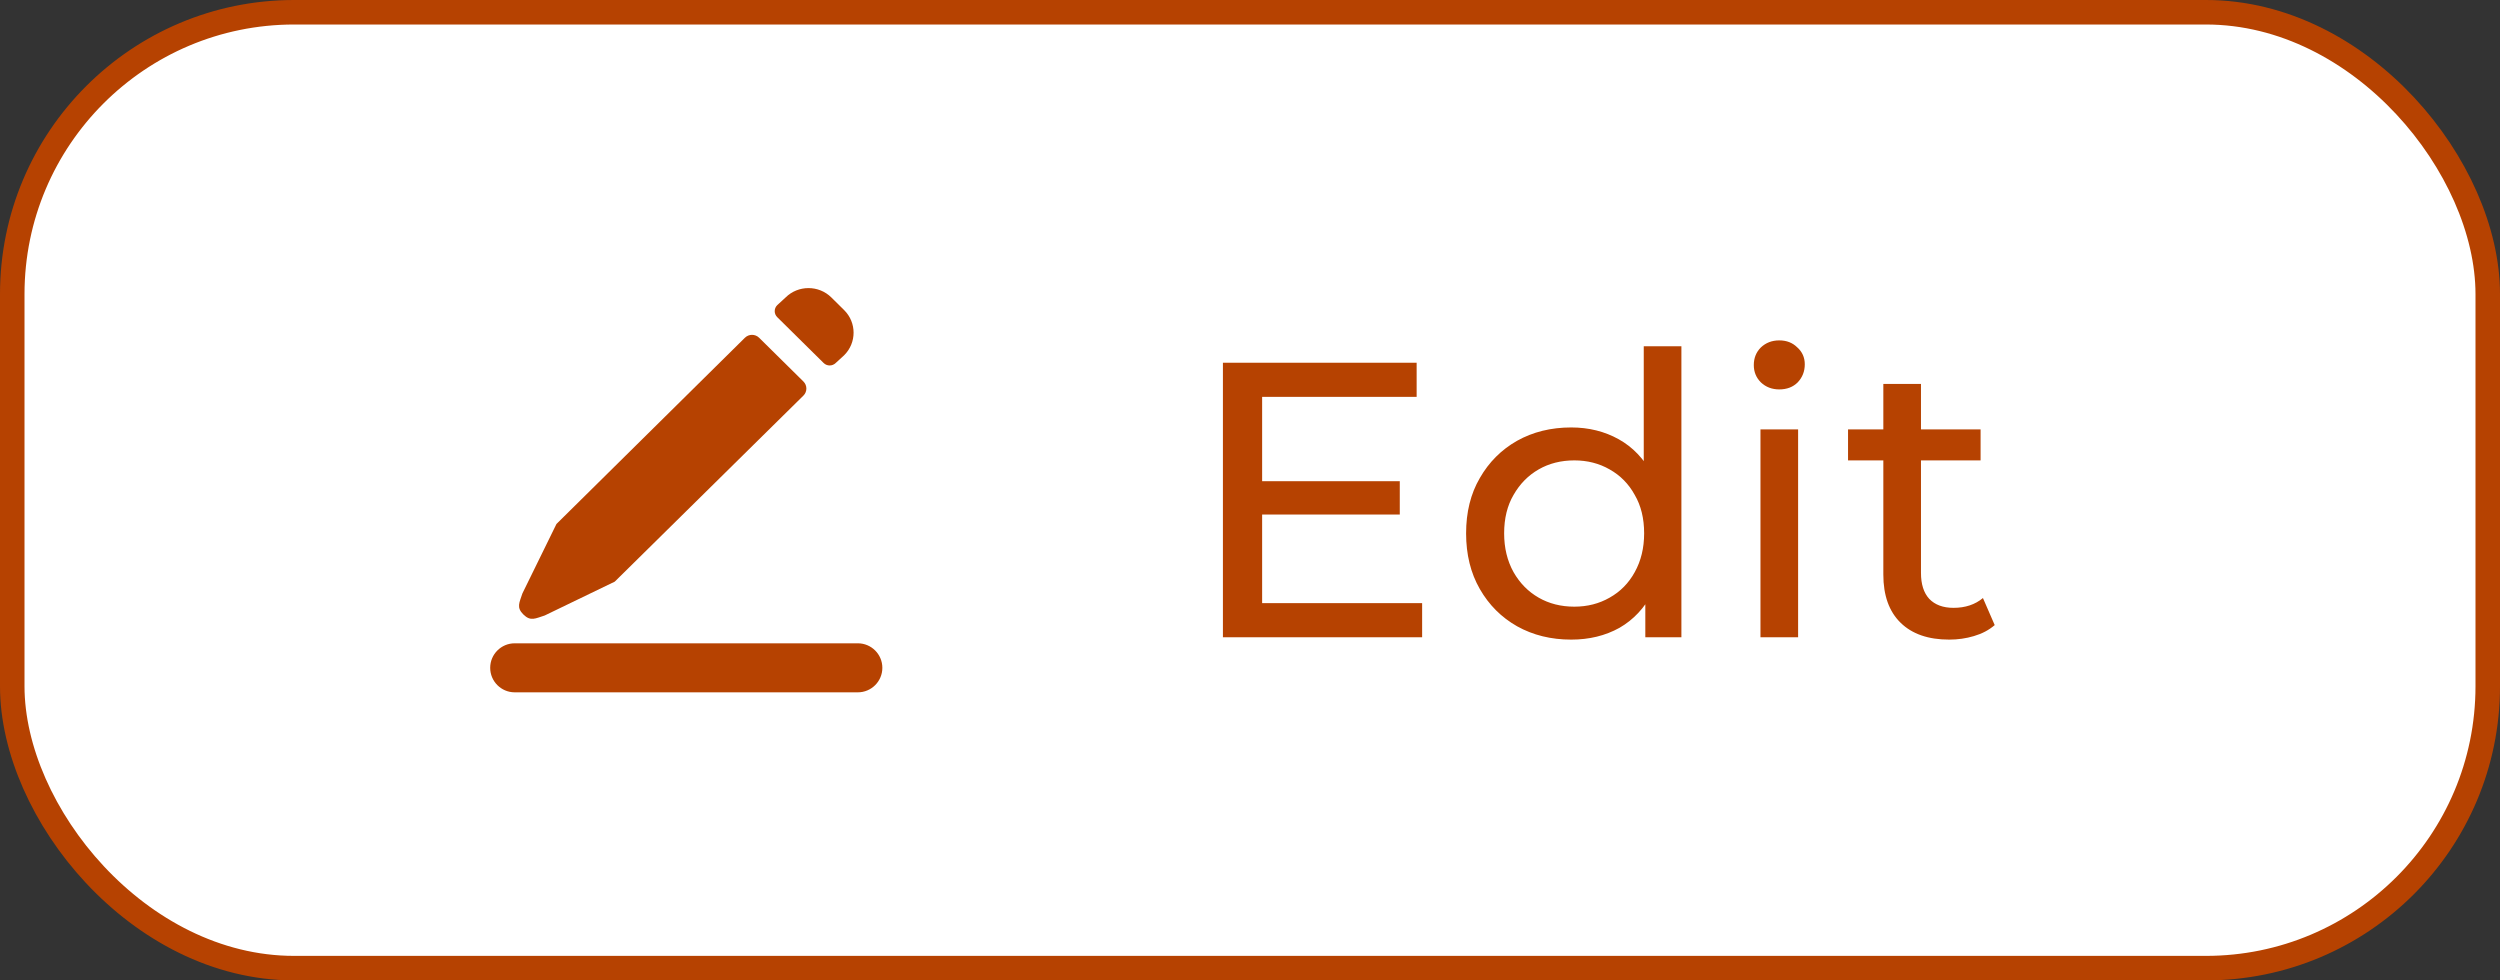 <svg width="102" height="40" viewBox="0 0 102 40" fill="none" xmlns="http://www.w3.org/2000/svg">
<rect x="0" y="0" width="102" height="40" fill="#333333" stroke="none"/>
<rect x="0.5" y="0.5" width="101" height="39" rx="11.5" fill="white"/>
<rect x="0.5" y="0.5" width="101" height="39" rx="11.5" stroke="#B64201"/>
<path d="M21 28.247C20.448 28.247 20 27.799 20 27.247C20 26.695 20.448 26.247 21 26.247H35C35.552 26.247 36 26.695 36 27.247C36 27.799 35.552 28.247 35 28.247H21Z" fill="#B64201"/>
<path d="M30.972 13.78C30.812 13.622 30.553 13.622 30.393 13.78L22.703 21.379L21.314 24.212C21.191 24.593 21.061 24.781 21.355 25.072C21.649 25.362 21.839 25.233 22.224 25.112L25.082 23.731L32.781 16.139C32.94 15.981 32.94 15.725 32.781 15.567L30.972 13.78Z" fill="#B64201"/>
<path d="M31.711 12.45C31.574 12.585 31.574 12.805 31.711 12.94L33.603 14.809C33.739 14.945 33.961 14.945 34.098 14.809L34.44 14.496C34.955 13.986 34.955 13.16 34.44 12.651L33.919 12.136C33.404 11.627 32.568 11.627 32.053 12.136L31.711 12.45Z" fill="#B64201"/>
<path d="M51.351 19.632H57.111V20.992H51.351V19.632ZM51.495 24.608H58.023V26H49.895V14.8H57.799V16.192H51.495V24.608ZM64.105 26.096C63.283 26.096 62.547 25.915 61.897 25.552C61.257 25.189 60.75 24.683 60.377 24.032C60.003 23.381 59.817 22.624 59.817 21.76C59.817 20.896 60.003 20.144 60.377 19.504C60.75 18.853 61.257 18.347 61.897 17.984C62.547 17.621 63.283 17.44 64.105 17.44C64.819 17.44 65.465 17.6 66.041 17.92C66.617 18.24 67.075 18.72 67.417 19.36C67.769 20 67.945 20.8 67.945 21.76C67.945 22.72 67.774 23.52 67.433 24.16C67.102 24.8 66.649 25.285 66.073 25.616C65.497 25.936 64.841 26.096 64.105 26.096ZM64.233 24.752C64.766 24.752 65.246 24.629 65.673 24.384C66.11 24.139 66.451 23.792 66.697 23.344C66.953 22.885 67.081 22.357 67.081 21.76C67.081 21.152 66.953 20.629 66.697 20.192C66.451 19.744 66.11 19.397 65.673 19.152C65.246 18.907 64.766 18.784 64.233 18.784C63.689 18.784 63.203 18.907 62.777 19.152C62.35 19.397 62.009 19.744 61.753 20.192C61.497 20.629 61.369 21.152 61.369 21.76C61.369 22.357 61.497 22.885 61.753 23.344C62.009 23.792 62.35 24.139 62.777 24.384C63.203 24.629 63.689 24.752 64.233 24.752ZM67.129 26V23.712L67.225 21.744L67.065 19.776V14.128H68.601V26H67.129ZM71.827 26V17.52H73.363V26H71.827ZM72.595 15.888C72.296 15.888 72.046 15.792 71.843 15.6C71.651 15.408 71.555 15.173 71.555 14.896C71.555 14.608 71.651 14.368 71.843 14.176C72.046 13.984 72.296 13.888 72.595 13.888C72.894 13.888 73.139 13.984 73.331 14.176C73.534 14.357 73.635 14.587 73.635 14.864C73.635 15.152 73.539 15.397 73.347 15.6C73.155 15.792 72.904 15.888 72.595 15.888ZM79.528 26.096C78.674 26.096 78.013 25.867 77.544 25.408C77.074 24.949 76.84 24.293 76.84 23.44V15.664H78.376V23.376C78.376 23.835 78.488 24.187 78.712 24.432C78.946 24.677 79.277 24.8 79.704 24.8C80.184 24.8 80.584 24.667 80.904 24.4L81.384 25.504C81.149 25.707 80.866 25.856 80.536 25.952C80.216 26.048 79.88 26.096 79.528 26.096ZM75.4 18.784V17.52H80.808V18.784H75.4Z" fill="#B64201"/>
</svg>
